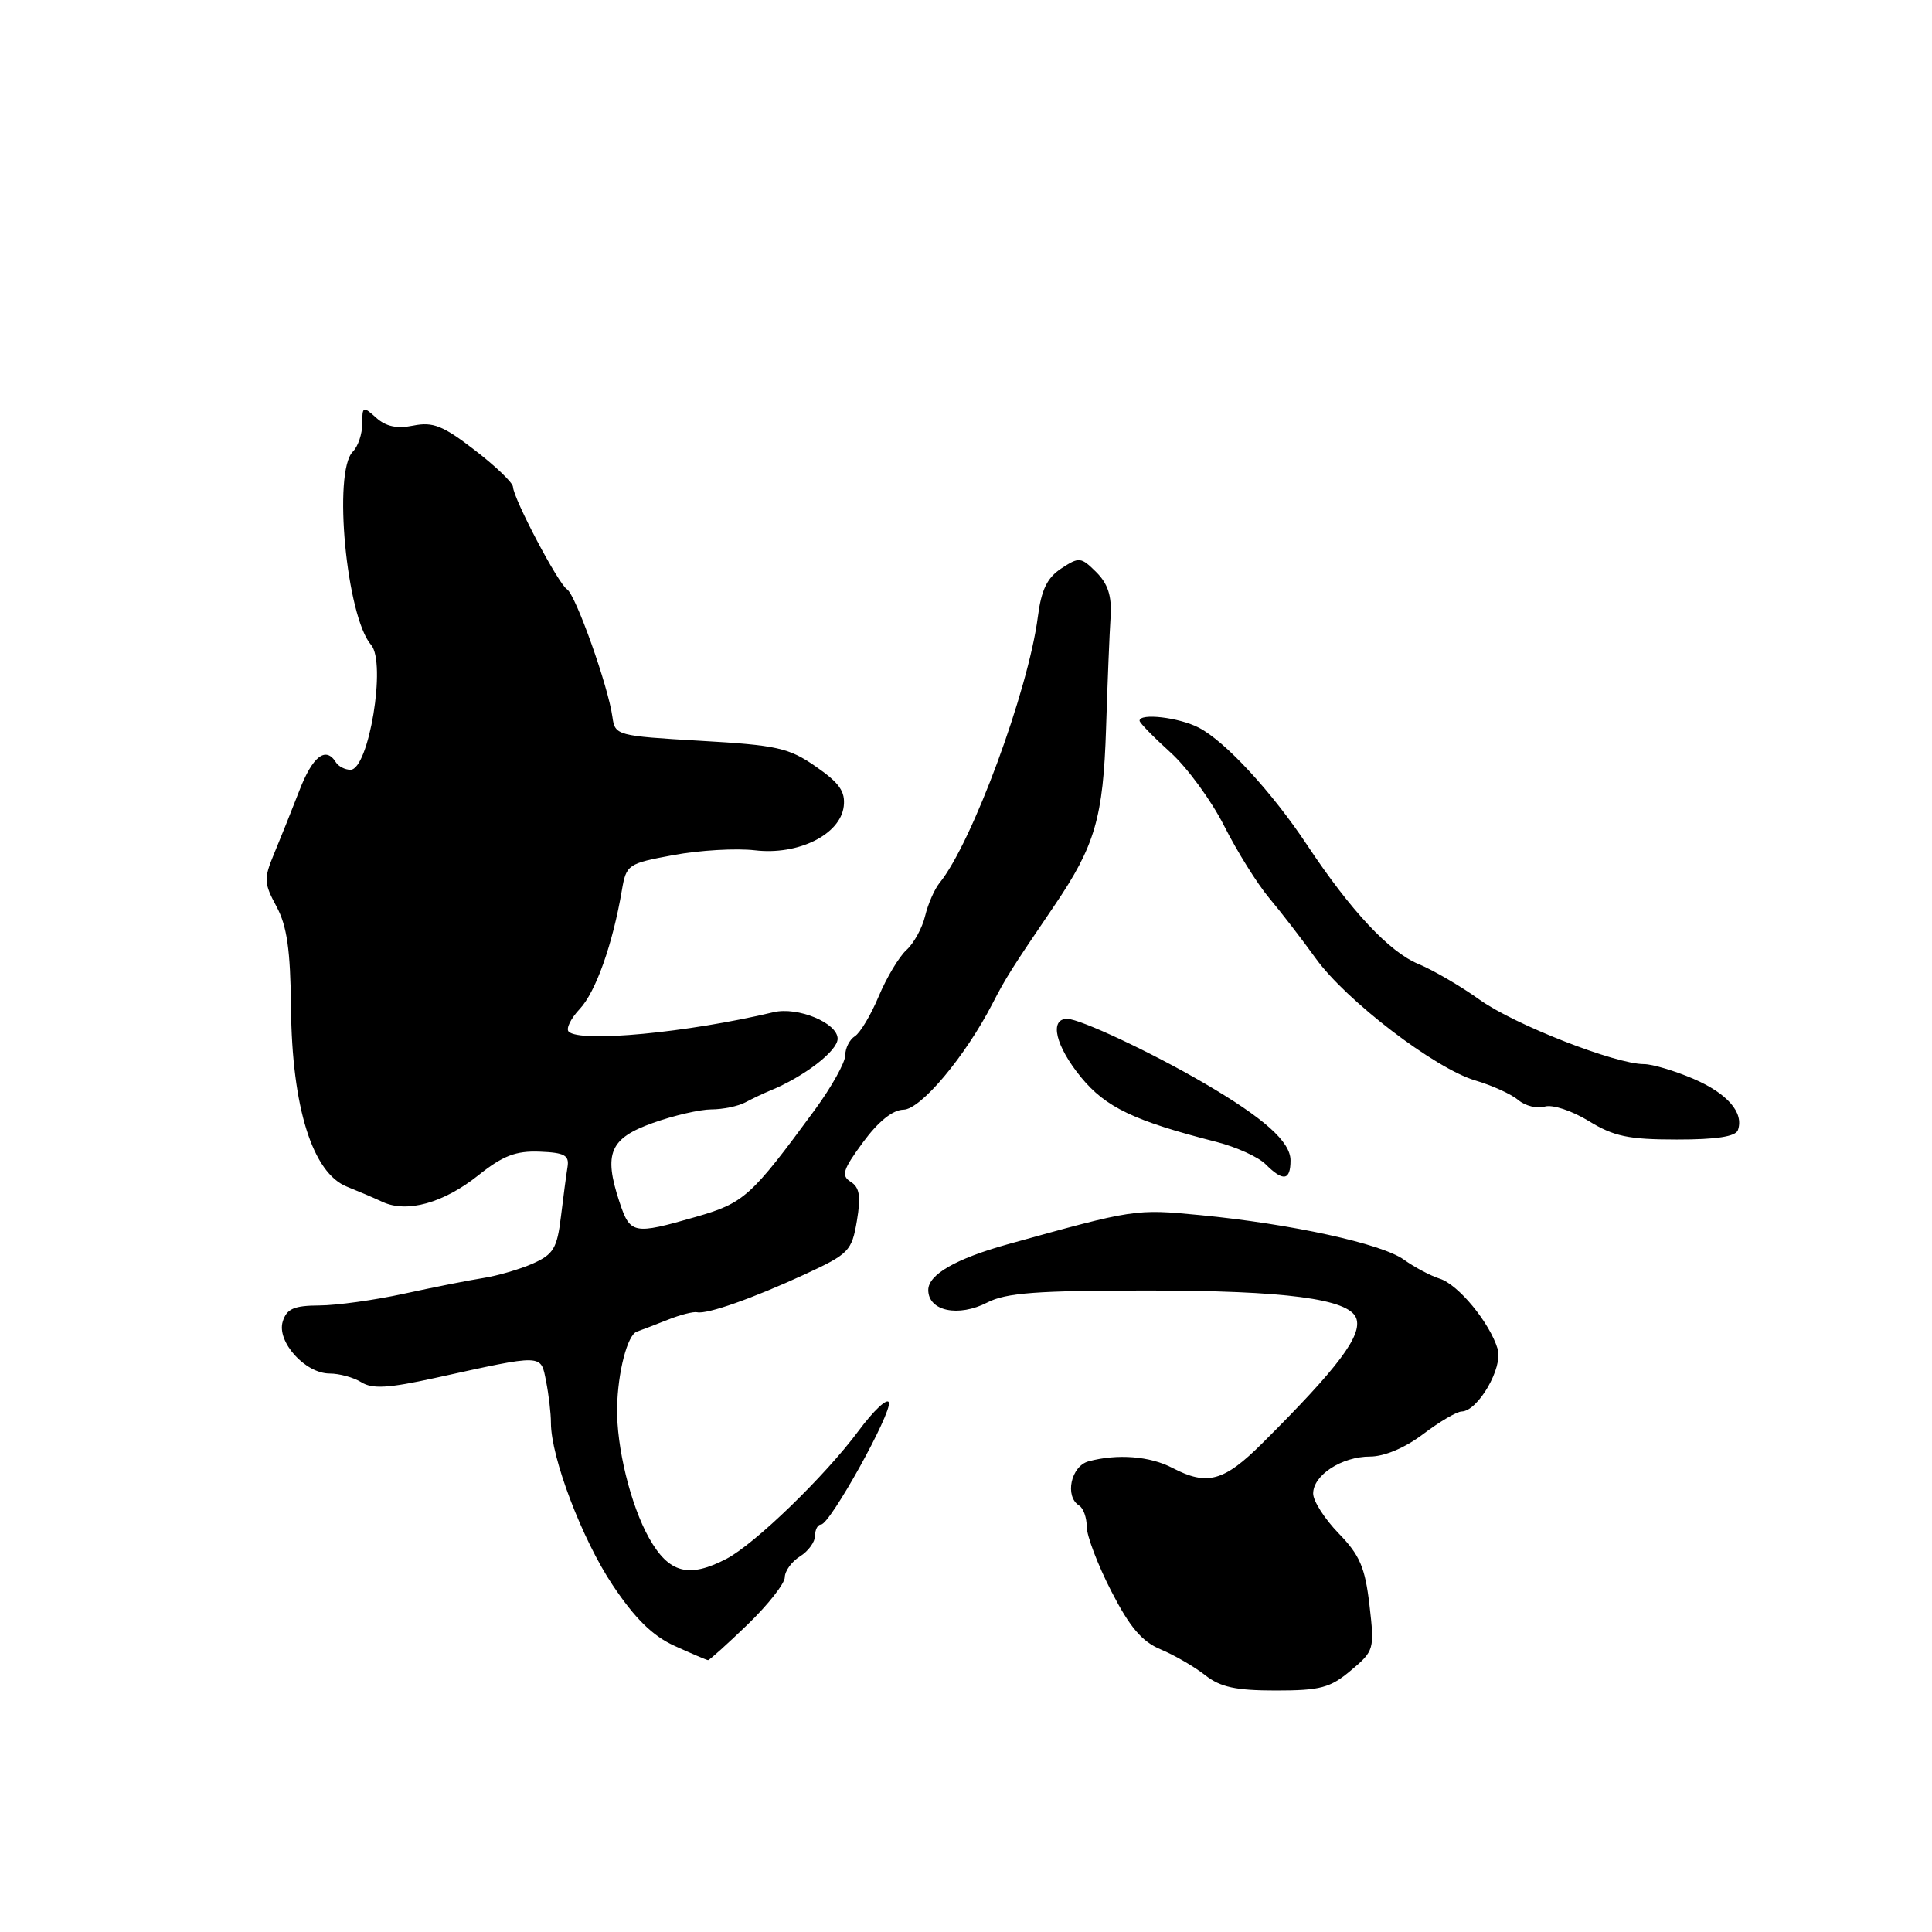 <?xml version="1.0" encoding="UTF-8" standalone="no"?>
<!DOCTYPE svg PUBLIC "-//W3C//DTD SVG 1.1//EN" "http://www.w3.org/Graphics/SVG/1.1/DTD/svg11.dtd" >
<svg xmlns="http://www.w3.org/2000/svg" xmlns:xlink="http://www.w3.org/1999/xlink" version="1.1" viewBox="0 0 256 256">
 <g >
 <path fill="currentColor"
d=" M 179.00 221.34 C 182.09 218.75 182.14 218.55 181.46 212.67 C 180.88 207.69 180.18 206.06 177.38 203.18 C 175.52 201.26 174.00 198.89 174.00 197.90 C 174.00 195.46 177.79 193.00 181.54 193.00 C 183.43 193.00 186.18 191.84 188.57 190.03 C 190.73 188.39 193.03 187.04 193.68 187.03 C 195.85 186.98 199.19 181.18 198.45 178.75 C 197.39 175.25 193.24 170.21 190.77 169.43 C 189.54 169.04 187.40 167.90 186.02 166.91 C 183.08 164.79 171.06 162.17 159.04 161.01 C 150.43 160.18 150.37 160.19 133.50 164.88 C 126.65 166.79 123.00 168.89 123.00 170.93 C 123.00 173.73 126.99 174.57 130.84 172.58 C 133.30 171.31 137.45 171.00 152.01 171.00 C 170.32 171.00 178.72 172.11 179.70 174.65 C 180.56 176.91 177.36 181.18 167.26 191.24 C 162.18 196.30 159.97 196.91 155.36 194.51 C 152.37 192.94 148.07 192.61 144.25 193.63 C 141.90 194.26 141.04 198.29 143.00 199.50 C 143.55 199.84 144.00 201.10 144.00 202.31 C 144.00 203.51 145.46 207.35 147.25 210.84 C 149.71 215.63 151.31 217.52 153.81 218.56 C 155.63 219.32 158.28 220.86 159.69 221.97 C 161.71 223.56 163.75 224.00 169.06 224.00 C 174.95 224.00 176.27 223.65 179.00 221.34 Z  M 99.07 215.25 C 101.77 212.64 103.99 209.82 103.99 208.99 C 104.00 208.16 104.90 206.92 106.00 206.23 C 107.10 205.55 108.00 204.31 108.00 203.49 C 108.00 202.67 108.36 202.00 108.80 202.00 C 109.98 202.00 118.22 187.16 117.78 185.83 C 117.57 185.20 115.76 186.90 113.76 189.60 C 109.32 195.58 100.02 204.59 96.26 206.55 C 91.25 209.16 88.63 208.46 86.00 203.79 C 83.56 199.44 81.67 191.74 81.77 186.50 C 81.86 181.81 83.14 176.88 84.38 176.45 C 84.99 176.24 86.85 175.52 88.50 174.87 C 90.15 174.21 91.89 173.77 92.37 173.88 C 93.67 174.18 99.75 172.04 106.66 168.85 C 112.49 166.15 112.86 165.77 113.54 161.78 C 114.09 158.52 113.90 157.34 112.73 156.60 C 111.43 155.78 111.67 155.01 114.35 151.36 C 116.38 148.60 118.29 147.06 119.72 147.04 C 122.01 147.00 127.88 140.01 131.50 133.00 C 133.31 129.49 134.03 128.36 139.71 120.00 C 145.10 112.06 146.18 108.36 146.56 96.50 C 146.75 90.45 147.02 83.80 147.16 81.73 C 147.33 78.98 146.82 77.37 145.27 75.82 C 143.24 73.80 142.99 73.77 140.63 75.32 C 138.75 76.56 137.98 78.14 137.52 81.73 C 136.26 91.49 128.79 111.74 124.49 117.00 C 123.82 117.83 122.96 119.80 122.58 121.38 C 122.20 122.97 121.09 124.99 120.11 125.88 C 119.13 126.77 117.48 129.53 116.44 132.00 C 115.41 134.47 113.98 136.86 113.28 137.30 C 112.58 137.74 112.00 138.88 112.00 139.83 C 112.00 140.78 110.19 144.02 107.99 147.03 C 99.50 158.60 98.60 159.40 92.18 161.25 C 83.90 163.63 83.50 163.55 82.06 159.20 C 79.96 152.82 80.81 150.83 86.50 148.80 C 89.25 147.81 92.74 147.01 94.26 147.00 C 95.78 147.00 97.81 146.58 98.76 146.07 C 99.72 145.56 101.17 144.87 102.00 144.53 C 106.52 142.69 111.00 139.25 110.99 137.63 C 110.98 135.54 105.70 133.36 102.50 134.12 C 91.08 136.84 76.85 138.18 75.35 136.69 C 74.97 136.30 75.63 134.95 76.83 133.68 C 78.94 131.43 81.19 125.10 82.40 117.98 C 82.99 114.55 83.18 114.42 89.25 113.30 C 92.69 112.66 97.54 112.38 100.03 112.67 C 105.77 113.35 111.35 110.59 111.80 106.84 C 112.03 104.89 111.23 103.74 108.11 101.58 C 104.53 99.09 102.96 98.74 92.81 98.16 C 81.71 97.51 81.49 97.45 81.15 95.00 C 80.59 90.91 76.27 78.79 75.13 78.08 C 73.98 77.37 68.06 66.14 67.97 64.50 C 67.94 63.95 65.66 61.76 62.90 59.64 C 58.73 56.42 57.38 55.87 54.78 56.39 C 52.60 56.83 51.13 56.52 49.84 55.35 C 48.10 53.78 48.00 53.83 48.00 56.15 C 48.00 57.50 47.44 59.16 46.75 59.85 C 44.09 62.51 45.91 81.69 49.17 85.45 C 51.22 87.80 48.87 102.00 46.44 102.00 C 45.71 102.00 44.84 101.55 44.50 101.00 C 43.17 98.85 41.42 100.21 39.67 104.75 C 38.66 107.36 37.15 111.13 36.32 113.12 C 34.94 116.44 34.97 117.02 36.64 120.12 C 38.03 122.70 38.48 125.86 38.56 133.50 C 38.68 146.73 41.41 155.44 45.99 157.25 C 47.37 157.80 49.49 158.70 50.69 159.26 C 53.93 160.76 58.78 159.41 63.40 155.72 C 66.63 153.14 68.35 152.48 71.50 152.60 C 74.81 152.73 75.45 153.08 75.20 154.63 C 75.03 155.66 74.64 158.64 74.32 161.26 C 73.82 165.39 73.33 166.21 70.62 167.42 C 68.90 168.18 65.92 169.05 64.00 169.35 C 62.08 169.65 57.35 170.59 53.50 171.43 C 49.65 172.27 44.62 172.97 42.32 172.98 C 38.96 173.00 38.00 173.41 37.47 175.09 C 36.62 177.76 40.43 182.00 43.69 182.00 C 44.97 182.00 46.87 182.52 47.89 183.16 C 49.34 184.07 51.50 183.94 57.63 182.59 C 72.15 179.40 71.63 179.38 72.36 183.03 C 72.71 184.80 73.00 187.27 73.00 188.52 C 73.00 193.10 77.13 203.97 81.17 210.02 C 84.16 214.50 86.48 216.77 89.41 218.10 C 91.66 219.12 93.64 219.97 93.82 219.98 C 94.00 219.99 96.36 217.86 99.07 215.25 Z  M 171.00 153.75 C 171.00 151.28 167.49 148.15 159.50 143.49 C 152.56 139.44 143.10 135.00 141.41 135.00 C 139.00 135.00 139.86 138.61 143.25 142.75 C 146.52 146.73 150.26 148.52 161.23 151.32 C 163.83 151.99 166.74 153.31 167.69 154.26 C 170.03 156.60 171.00 156.45 171.00 153.75 Z  M 230.28 149.75 C 231.11 147.43 228.89 144.88 224.35 142.93 C 221.86 141.87 218.93 141.00 217.84 141.00 C 214.05 141.00 200.68 135.77 196.09 132.49 C 193.57 130.68 189.90 128.54 187.94 127.73 C 184.09 126.14 178.99 120.69 173.22 112.00 C 168.53 104.93 162.35 98.23 158.85 96.42 C 156.22 95.06 151.00 94.45 151.00 95.50 C 151.00 95.78 152.84 97.66 155.08 99.69 C 157.33 101.72 160.53 106.11 162.21 109.44 C 163.89 112.77 166.57 117.08 168.18 119.00 C 169.79 120.92 172.57 124.53 174.35 127.00 C 178.37 132.59 190.16 141.60 195.50 143.17 C 197.70 143.82 200.26 144.98 201.18 145.76 C 202.10 146.54 203.68 146.93 204.68 146.63 C 205.70 146.32 208.25 147.16 210.50 148.53 C 213.83 150.58 215.78 150.99 222.17 150.99 C 227.40 151.00 229.98 150.60 230.28 149.75 Z "/>
</g>
</svg>